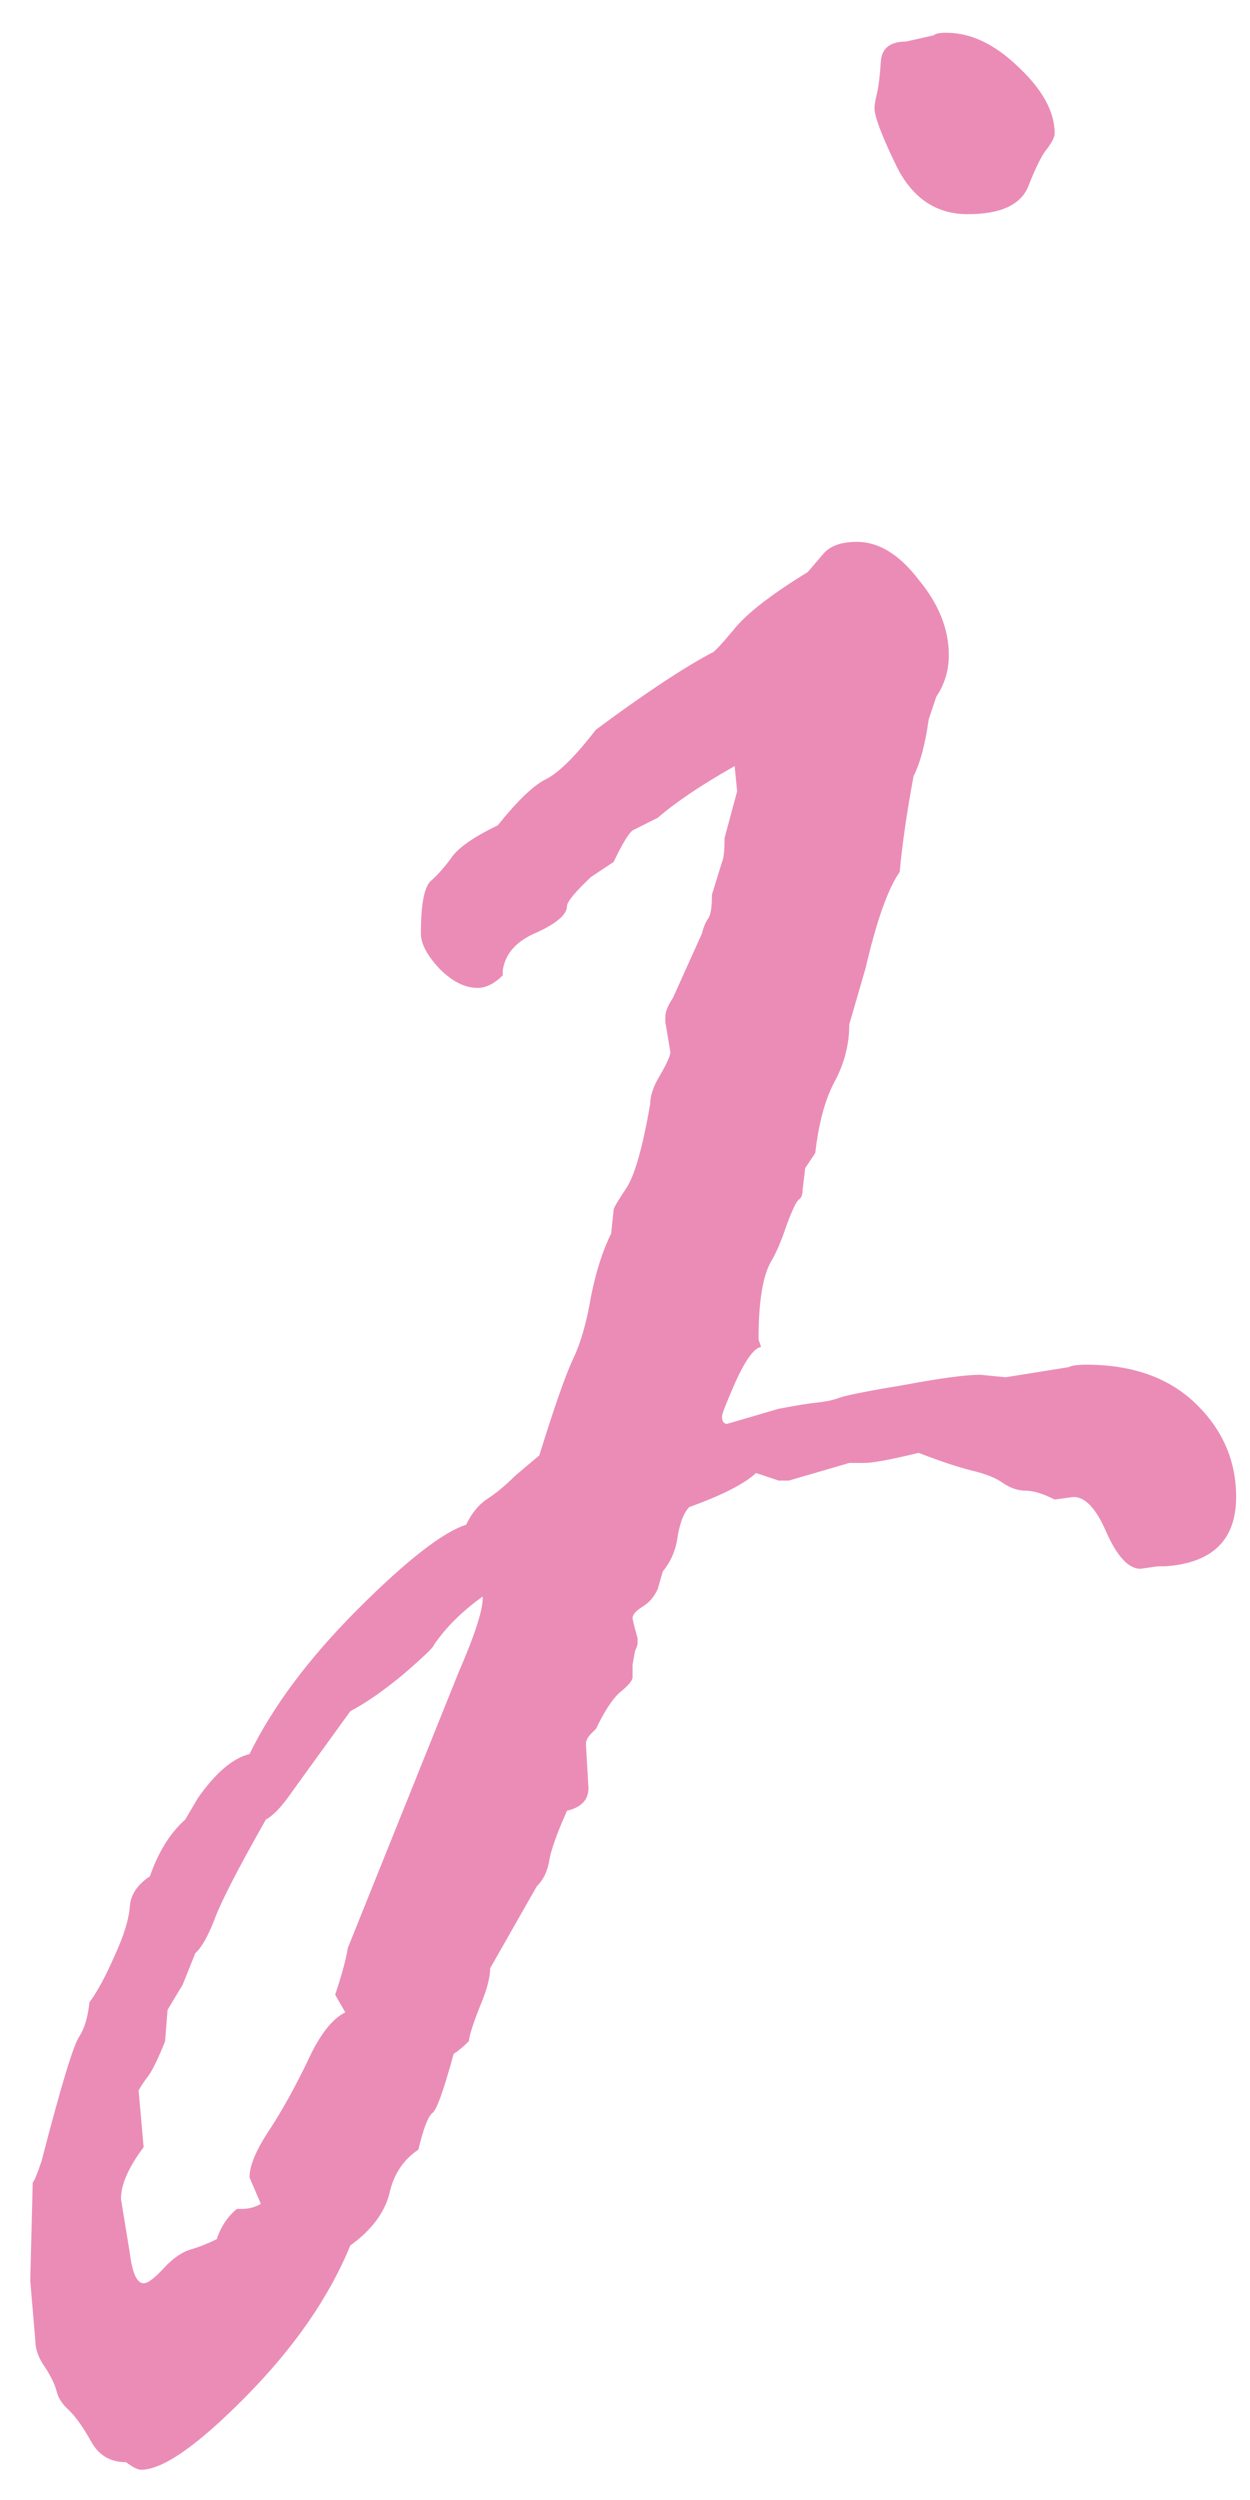 <svg width="31" height="62" viewBox="0 0 31 62" fill="none" xmlns="http://www.w3.org/2000/svg">
<path d="M23.469 0.812C24.073 0.812 24.667 1.094 25.25 1.656C25.854 2.219 26.156 2.771 26.156 3.312C26.156 3.396 26.094 3.521 25.969 3.688C25.844 3.833 25.688 4.146 25.5 4.625C25.312 5.083 24.812 5.312 24 5.312C23.229 5.312 22.646 4.927 22.25 4.156C21.875 3.385 21.688 2.896 21.688 2.688C21.688 2.604 21.708 2.479 21.75 2.312C21.792 2.125 21.823 1.865 21.844 1.531C21.865 1.198 22.073 1.031 22.469 1.031L23.156 0.875C23.198 0.833 23.302 0.812 23.469 0.812ZM16.5 25.344V25.219C16.5 25.094 16.562 24.938 16.688 24.75L17.406 23.156C17.448 22.99 17.5 22.865 17.562 22.781C17.625 22.698 17.656 22.5 17.656 22.188L17.906 21.375C17.948 21.292 17.969 21.094 17.969 20.781L18.281 19.625L18.219 19C17.406 19.458 16.771 19.885 16.312 20.281L15.688 20.594C15.583 20.677 15.427 20.938 15.219 21.375L14.656 21.75C14.26 22.125 14.062 22.365 14.062 22.469C14.062 22.677 13.812 22.896 13.312 23.125C12.812 23.333 12.531 23.646 12.469 24.062V24.188C12.26 24.396 12.052 24.5 11.844 24.5C11.531 24.5 11.219 24.344 10.906 24.031C10.594 23.698 10.438 23.406 10.438 23.156C10.438 22.427 10.521 21.99 10.688 21.844C10.854 21.698 11.021 21.51 11.188 21.281C11.354 21.031 11.74 20.76 12.344 20.469C12.844 19.844 13.25 19.458 13.562 19.312C13.875 19.146 14.281 18.74 14.781 18.094C15.99 17.198 16.948 16.562 17.656 16.188C17.698 16.188 17.875 16 18.188 15.625C18.5 15.229 19.115 14.75 20.031 14.188L20.406 13.75C20.573 13.542 20.854 13.438 21.25 13.438C21.792 13.438 22.302 13.75 22.781 14.375C23.281 14.979 23.531 15.604 23.531 16.25C23.531 16.625 23.427 16.969 23.219 17.281L23.031 17.844C22.948 18.448 22.823 18.917 22.656 19.25C22.49 20.146 22.375 20.938 22.312 21.625C22.021 22.042 21.74 22.833 21.469 24L21.062 25.406C21.062 25.906 20.938 26.385 20.688 26.844C20.458 27.281 20.302 27.865 20.219 28.594L19.969 28.969L19.906 29.5C19.906 29.625 19.875 29.708 19.812 29.75C19.75 29.792 19.646 30.01 19.5 30.406C19.375 30.781 19.25 31.073 19.125 31.281C18.917 31.635 18.812 32.281 18.812 33.219L18.875 33.406C18.708 33.427 18.5 33.708 18.25 34.25C18.021 34.771 17.906 35.062 17.906 35.125C17.906 35.25 17.948 35.312 18.031 35.312L19.312 34.938C19.75 34.854 20.073 34.802 20.281 34.781C20.49 34.76 20.677 34.719 20.844 34.656C21.031 34.594 21.562 34.49 22.438 34.344C23.333 34.177 23.958 34.094 24.312 34.094L24.938 34.156L26.5 33.906C26.583 33.865 26.729 33.844 26.938 33.844C28.083 33.844 28.99 34.167 29.656 34.812C30.323 35.458 30.656 36.229 30.656 37.125C30.656 38.188 30.073 38.76 28.906 38.844H28.719L28.281 38.906C27.99 38.906 27.708 38.604 27.438 38C27.188 37.417 26.917 37.125 26.625 37.125L26.156 37.188C25.865 37.042 25.625 36.969 25.438 36.969C25.25 36.969 25.062 36.906 24.875 36.781C24.708 36.656 24.448 36.552 24.094 36.469C23.76 36.385 23.323 36.24 22.781 36.031C22.094 36.198 21.646 36.281 21.438 36.281H21.062L19.562 36.719H19.312L18.75 36.531C18.458 36.802 17.906 37.083 17.094 37.375C16.969 37.5 16.875 37.729 16.812 38.062C16.771 38.417 16.646 38.719 16.438 38.969L16.312 39.406C16.229 39.594 16.104 39.74 15.938 39.844C15.771 39.948 15.688 40.042 15.688 40.125C15.688 40.167 15.729 40.333 15.812 40.625V40.75C15.812 40.792 15.792 40.854 15.75 40.938L15.688 41.281V41.594C15.688 41.677 15.583 41.802 15.375 41.969C15.188 42.135 14.99 42.438 14.781 42.875L14.656 43C14.573 43.083 14.531 43.167 14.531 43.25L14.594 44.344C14.594 44.635 14.417 44.823 14.062 44.906C13.812 45.469 13.667 45.875 13.625 46.125C13.583 46.396 13.479 46.615 13.312 46.781L12.156 48.812C12.156 49.042 12.073 49.354 11.906 49.75C11.74 50.167 11.646 50.458 11.625 50.625C11.5 50.75 11.375 50.854 11.25 50.938C11 51.854 10.823 52.344 10.719 52.406C10.615 52.49 10.5 52.792 10.375 53.312C10 53.562 9.76 53.927 9.656 54.406C9.531 54.885 9.208 55.312 8.688 55.688C8.167 56.958 7.312 58.198 6.125 59.406C4.917 60.635 4.042 61.25 3.5 61.25C3.417 61.25 3.292 61.188 3.125 61.062C2.729 61.062 2.438 60.885 2.25 60.531C2.062 60.198 1.885 59.948 1.719 59.781C1.552 59.635 1.448 59.479 1.406 59.312C1.365 59.146 1.271 58.948 1.125 58.719C0.958 58.49 0.875 58.26 0.875 58.031L0.75 56.562L0.812 54.125C0.854 54.083 0.927 53.906 1.031 53.594C1.51 51.74 1.823 50.708 1.969 50.5C2.094 50.312 2.177 50.031 2.219 49.656C2.406 49.406 2.615 49.021 2.844 48.5C3.073 48 3.198 47.594 3.219 47.281C3.24 46.99 3.406 46.74 3.719 46.531C3.927 45.927 4.219 45.458 4.594 45.125L4.906 44.594C5.344 43.969 5.771 43.604 6.188 43.5C6.771 42.312 7.667 41.115 8.875 39.906C10.083 38.698 10.979 38 11.562 37.812C11.688 37.542 11.854 37.333 12.062 37.188C12.292 37.042 12.531 36.844 12.781 36.594L13.375 36.094C13.75 34.885 14.031 34.083 14.219 33.688C14.406 33.292 14.552 32.781 14.656 32.156C14.781 31.531 14.948 31.01 15.156 30.594L15.219 30C15.219 29.958 15.323 29.781 15.531 29.469C15.74 29.156 15.938 28.458 16.125 27.375C16.125 27.167 16.208 26.927 16.375 26.656C16.542 26.365 16.625 26.177 16.625 26.094L16.5 25.344ZM5.875 54.781H6C6.167 54.781 6.323 54.74 6.469 54.656L6.188 54C6.188 53.708 6.354 53.312 6.688 52.812C7 52.333 7.312 51.771 7.625 51.125C7.917 50.479 8.229 50.073 8.562 49.906L8.312 49.469C8.479 48.969 8.583 48.583 8.625 48.312L11.375 41.469C11.792 40.51 11.99 39.885 11.969 39.594C11.448 39.969 11.042 40.375 10.75 40.812C10.75 40.854 10.51 41.083 10.031 41.5C9.531 41.917 9.083 42.229 8.688 42.438L7.219 44.469C6.99 44.802 6.781 45.021 6.594 45.125C5.885 46.375 5.458 47.208 5.312 47.625C5.146 48.042 4.99 48.312 4.844 48.438L4.531 49.219L4.156 49.844L4.094 50.625C3.927 51.042 3.792 51.323 3.688 51.469C3.562 51.635 3.479 51.76 3.438 51.844L3.562 53.25C3.188 53.75 3 54.177 3 54.531L3.219 55.875C3.281 56.375 3.396 56.625 3.562 56.625C3.667 56.625 3.833 56.5 4.062 56.25C4.292 56 4.521 55.844 4.75 55.781C4.958 55.719 5.167 55.635 5.375 55.531C5.479 55.219 5.646 54.969 5.875 54.781Z" fill="#EB8CB7"/>
</svg>
